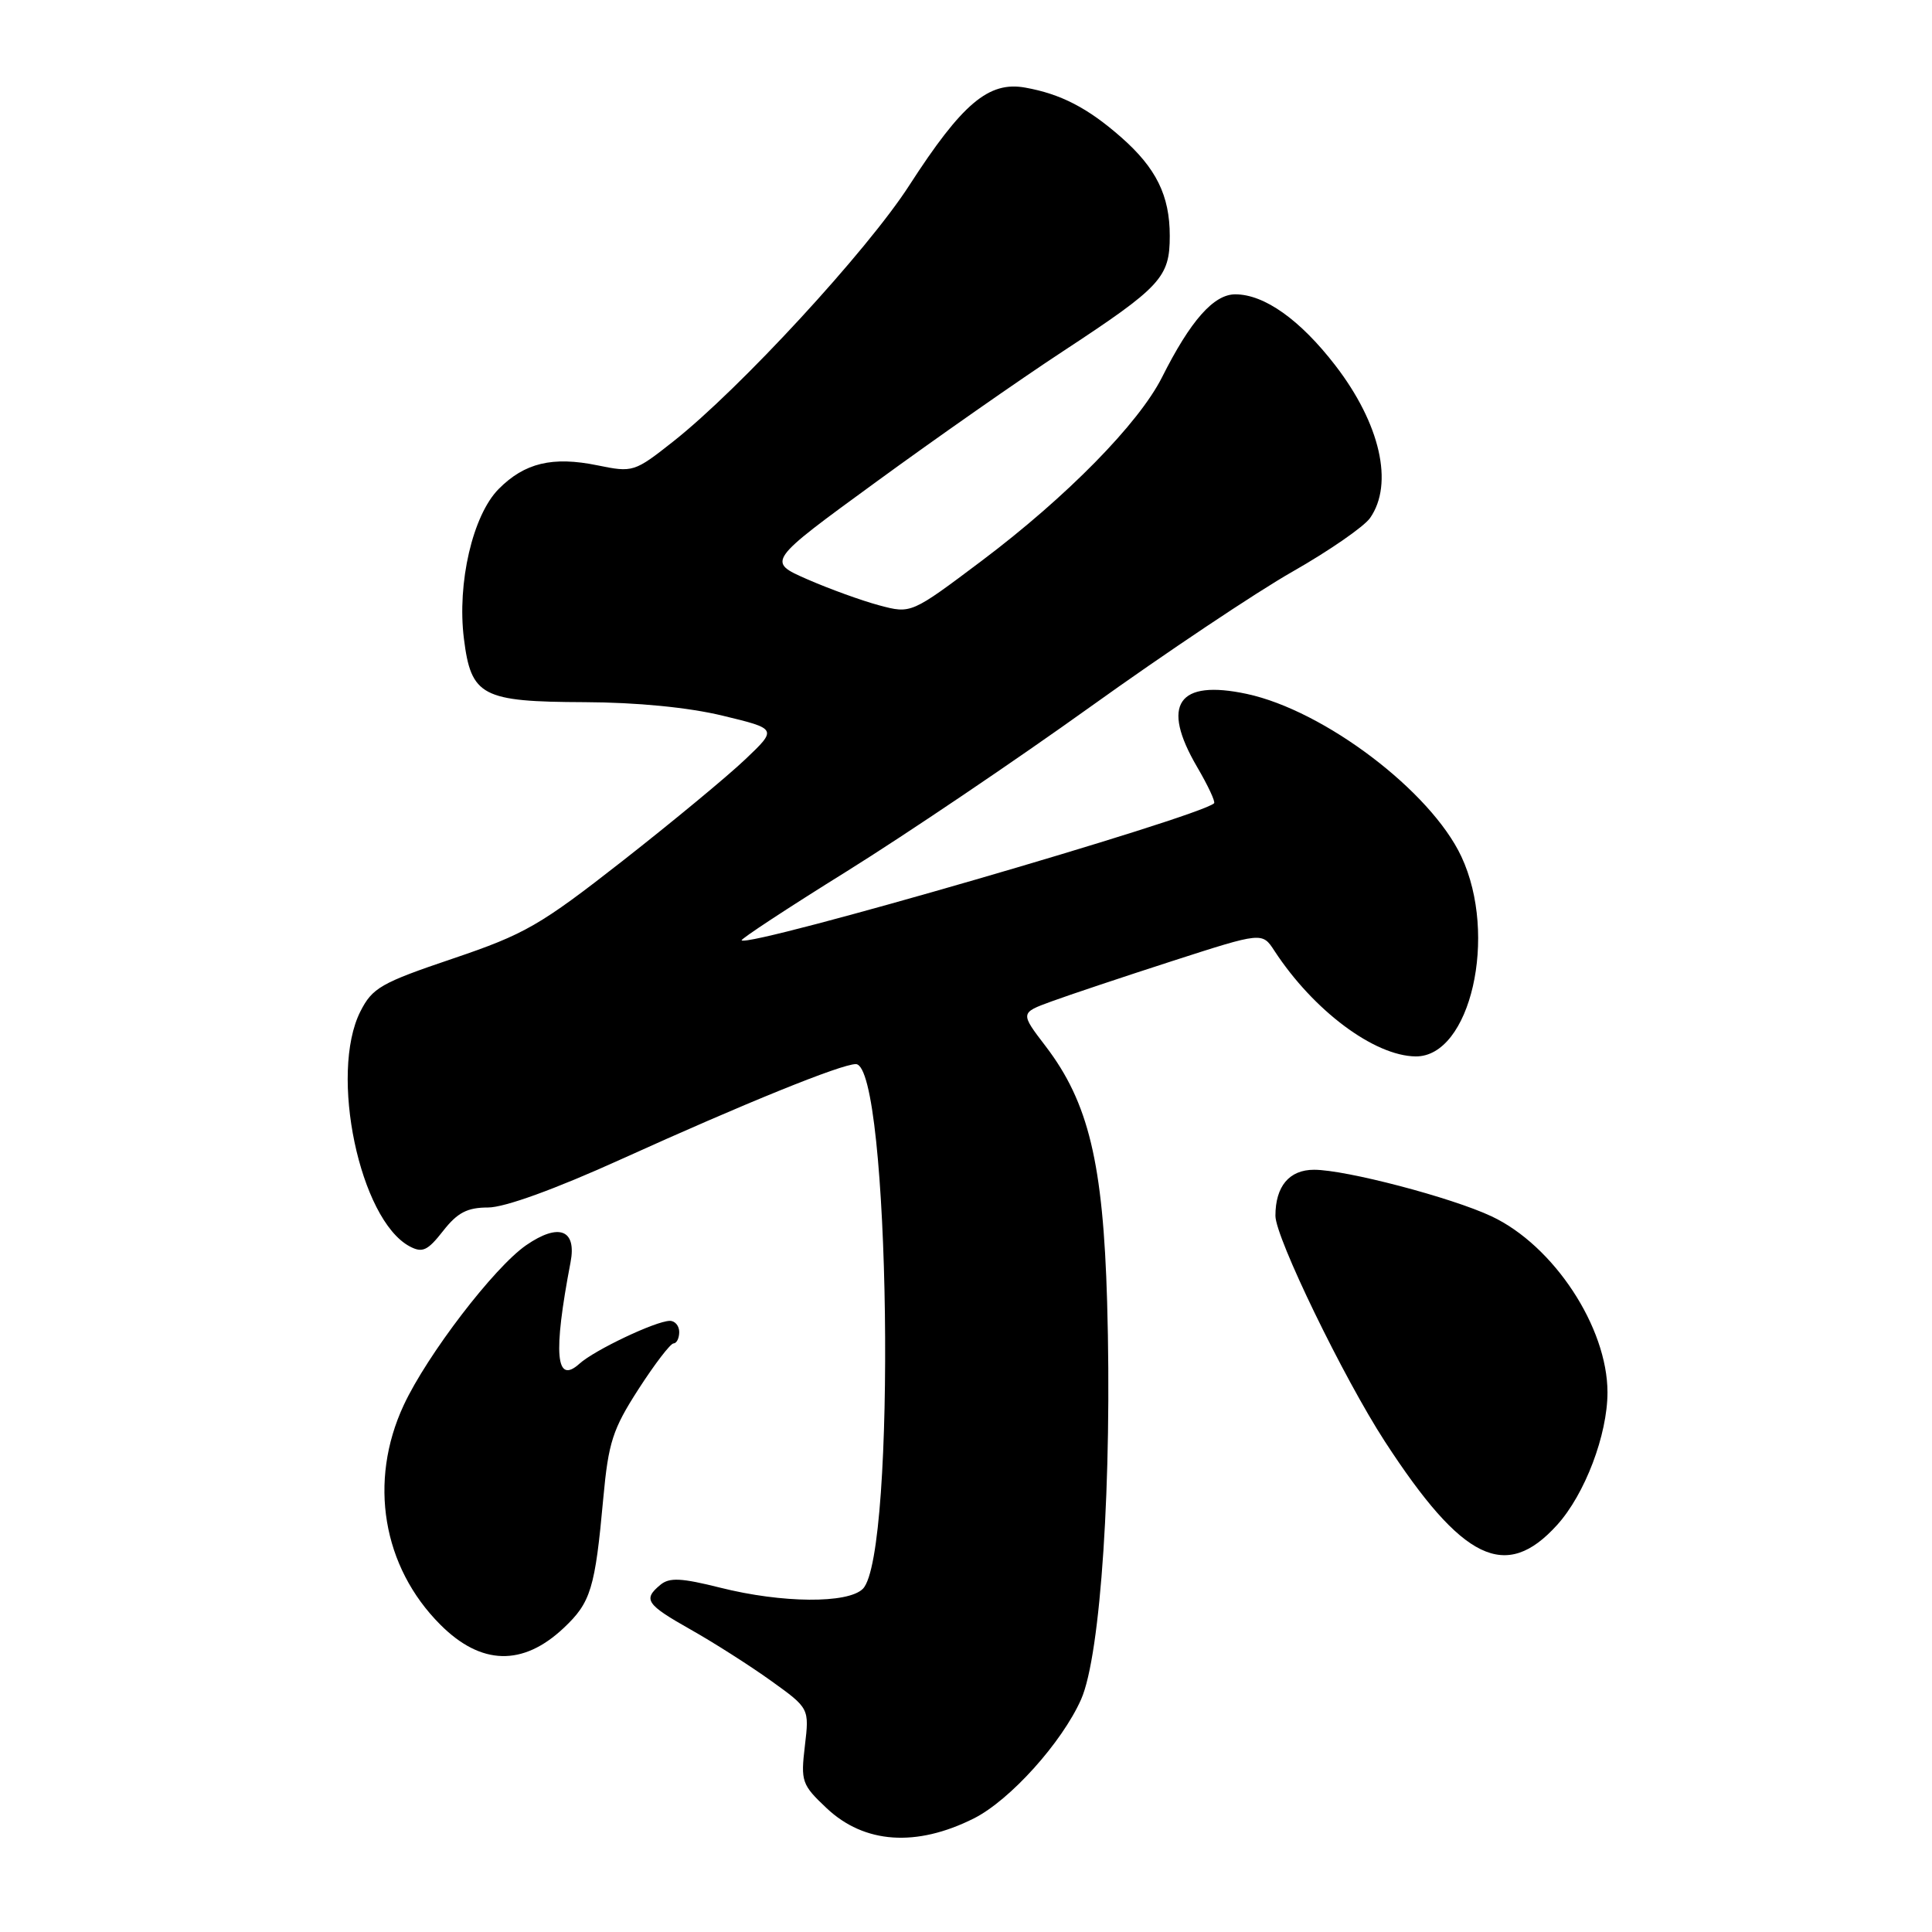 <?xml version="1.0" encoding="UTF-8" standalone="no"?>
<!DOCTYPE svg PUBLIC "-//W3C//DTD SVG 1.1//EN" "http://www.w3.org/Graphics/SVG/1.1/DTD/svg11.dtd" >
<svg xmlns="http://www.w3.org/2000/svg" xmlns:xlink="http://www.w3.org/1999/xlink" version="1.1" viewBox="0 0 256 256">
 <g >
 <path fill="currentColor"
d=" M 129.04 240.95 C 133.82 238.55 140.71 230.90 143.25 225.18 C 145.86 219.30 147.38 196.06 146.70 172.50 C 146.17 154.11 144.24 146.08 138.56 138.64 C 135.17 134.21 135.17 134.21 139.34 132.69 C 141.63 131.85 148.84 129.44 155.37 127.33 C 167.25 123.50 167.25 123.50 168.87 125.99 C 174.03 133.89 182.09 139.92 187.58 139.98 C 194.84 140.05 198.53 123.95 193.64 113.50 C 189.59 104.85 175.49 94.16 165.22 91.95 C 156.07 89.99 153.78 93.35 158.62 101.62 C 160.06 104.08 161.08 106.25 160.87 106.44 C 158.91 108.27 99.24 125.58 98.27 124.60 C 98.11 124.44 104.39 120.31 112.24 115.43 C 120.08 110.54 134.60 100.74 144.50 93.64 C 154.40 86.54 166.45 78.48 171.29 75.73 C 176.12 72.98 180.73 69.79 181.54 68.64 C 184.71 64.11 182.89 56.14 176.93 48.41 C 172.27 42.37 167.53 39.00 163.68 39.00 C 160.82 39.00 157.75 42.48 153.98 49.98 C 150.90 56.10 141.37 65.81 130.12 74.28 C 120.73 81.34 120.73 81.34 116.50 80.21 C 114.18 79.59 109.88 78.03 106.95 76.75 C 101.62 74.41 101.62 74.41 116.06 63.88 C 124.00 58.08 135.13 50.30 140.80 46.58 C 153.86 38.00 155.00 36.77 155.00 31.26 C 155.00 25.91 153.20 22.26 148.54 18.17 C 144.13 14.30 140.58 12.46 135.86 11.61 C 131.01 10.73 127.50 13.70 120.48 24.57 C 114.88 33.26 98.05 51.51 89.23 58.48 C 84.05 62.57 83.86 62.62 79.17 61.66 C 73.21 60.44 69.51 61.33 66.07 64.80 C 62.64 68.27 60.55 77.26 61.47 84.62 C 62.42 92.25 63.84 92.99 77.47 93.04 C 84.40 93.07 91.20 93.73 95.75 94.83 C 103.00 96.58 103.00 96.58 98.75 100.62 C 96.41 102.85 89.10 108.90 82.50 114.07 C 71.56 122.63 69.57 123.78 60.00 127.02 C 50.47 130.24 49.34 130.89 47.75 134.03 C 43.60 142.26 47.66 161.61 54.28 165.15 C 55.97 166.05 56.66 165.73 58.71 163.11 C 60.61 160.68 61.91 160.00 64.67 160.00 C 66.86 160.00 73.54 157.58 82.34 153.59 C 98.74 146.16 111.47 141.00 113.40 141.00 C 117.95 141.00 118.82 206.03 114.33 210.53 C 112.35 212.50 103.64 212.44 95.45 210.38 C 90.27 209.08 88.70 209.00 87.50 210.00 C 85.17 211.94 85.61 212.59 91.54 215.94 C 94.59 217.66 99.37 220.71 102.16 222.71 C 107.24 226.36 107.24 226.36 106.65 231.34 C 106.09 236.05 106.24 236.49 109.53 239.59 C 114.52 244.30 121.41 244.78 129.04 240.95 Z  M 74.70 215.71 C 78.29 212.33 78.85 210.50 79.94 198.51 C 80.62 191.12 81.18 189.38 84.61 184.06 C 86.75 180.74 88.84 178.01 89.25 178.01 C 89.66 178.00 90.00 177.32 90.00 176.50 C 90.00 175.68 89.44 175.01 88.75 175.02 C 86.87 175.05 78.78 178.89 76.79 180.69 C 73.64 183.54 73.27 179.44 75.60 167.26 C 76.43 162.93 74.06 162.01 69.73 164.99 C 65.49 167.91 56.60 179.52 53.49 186.20 C 48.79 196.30 50.68 207.61 58.35 215.28 C 63.74 220.68 69.28 220.82 74.70 215.71 Z  M 206.33 202.06 C 210.01 197.99 213.00 190.11 213.00 184.50 C 213.00 175.87 205.87 165.04 197.64 161.17 C 192.32 158.67 178.33 155.00 174.12 155.00 C 170.83 155.00 169.00 157.19 169.00 161.10 C 169.00 163.97 178.03 182.58 183.50 191.00 C 193.79 206.83 199.52 209.60 206.33 202.06 Z "/>
</g>
</svg>